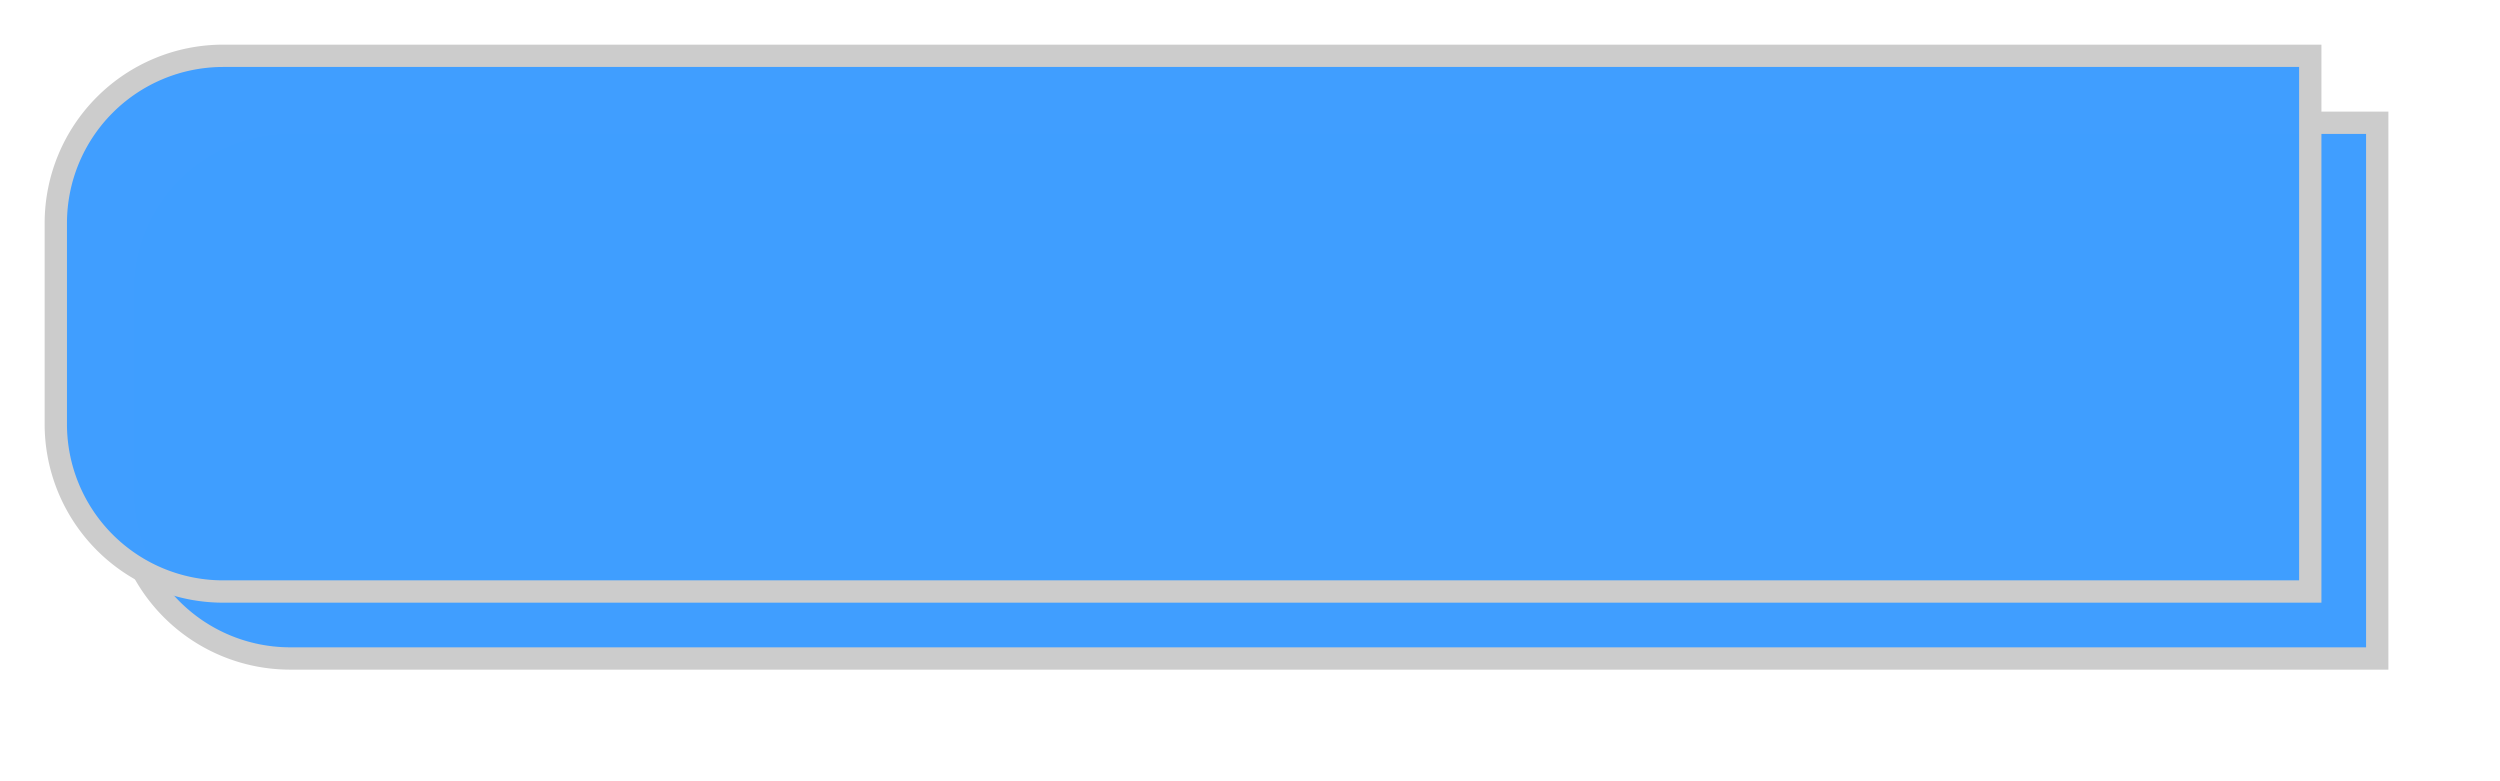 ﻿<?xml version="1.0" encoding="utf-8"?>
<svg version="1.1" xmlns:xlink="http://www.w3.org/1999/xlink" width="112px" height="35px" xmlns="http://www.w3.org/2000/svg">
  <defs>
    <filter x="114px" y="293px" width="112px" height="35px" filterUnits="userSpaceOnUse" id="filter50">
      <feOffset dx="3" dy="3" in="SourceAlpha" result="shadowOffsetInner" />
      <feGaussianBlur stdDeviation="2.5" in="shadowOffsetInner" result="shadowGaussian" />
      <feComposite in2="shadowGaussian" operator="atop" in="SourceAlpha" result="shadowComposite" />
      <feColorMatrix type="matrix" values="0 0 0 0 0.8  0 0 0 0 0.8  0 0 0 0 0.8  0 0 0 0.176 0  " in="shadowComposite" />
    </filter>
    <g id="widget51">
      <path d="M 116.5 303  A 7.5 7.5 0 0 1 124 295.5 L 217.5 295.5  L 217.5 319.5  L 124 319.5  A 7.5 7.5 0 0 1 116.5 312 L 116.5 303  Z " fill-rule="nonzero" fill="#409eff" stroke="none" fill-opacity="0.996" />
      <path d="M 116.5 303  A 7.5 7.5 0 0 1 124 295.5 L 217.5 295.5  L 217.5 319.5  L 124 319.5  A 7.5 7.5 0 0 1 116.5 312 L 116.5 303  Z " stroke-width="1" stroke="#cccccc" fill="none" />
    </g>
  </defs>
  <g transform="matrix(1 0 0 1 -114 -293 )">
    <use xlink:href="#widget51" filter="url(#filter50)" />
    <use xlink:href="#widget51" />
  </g>
</svg>